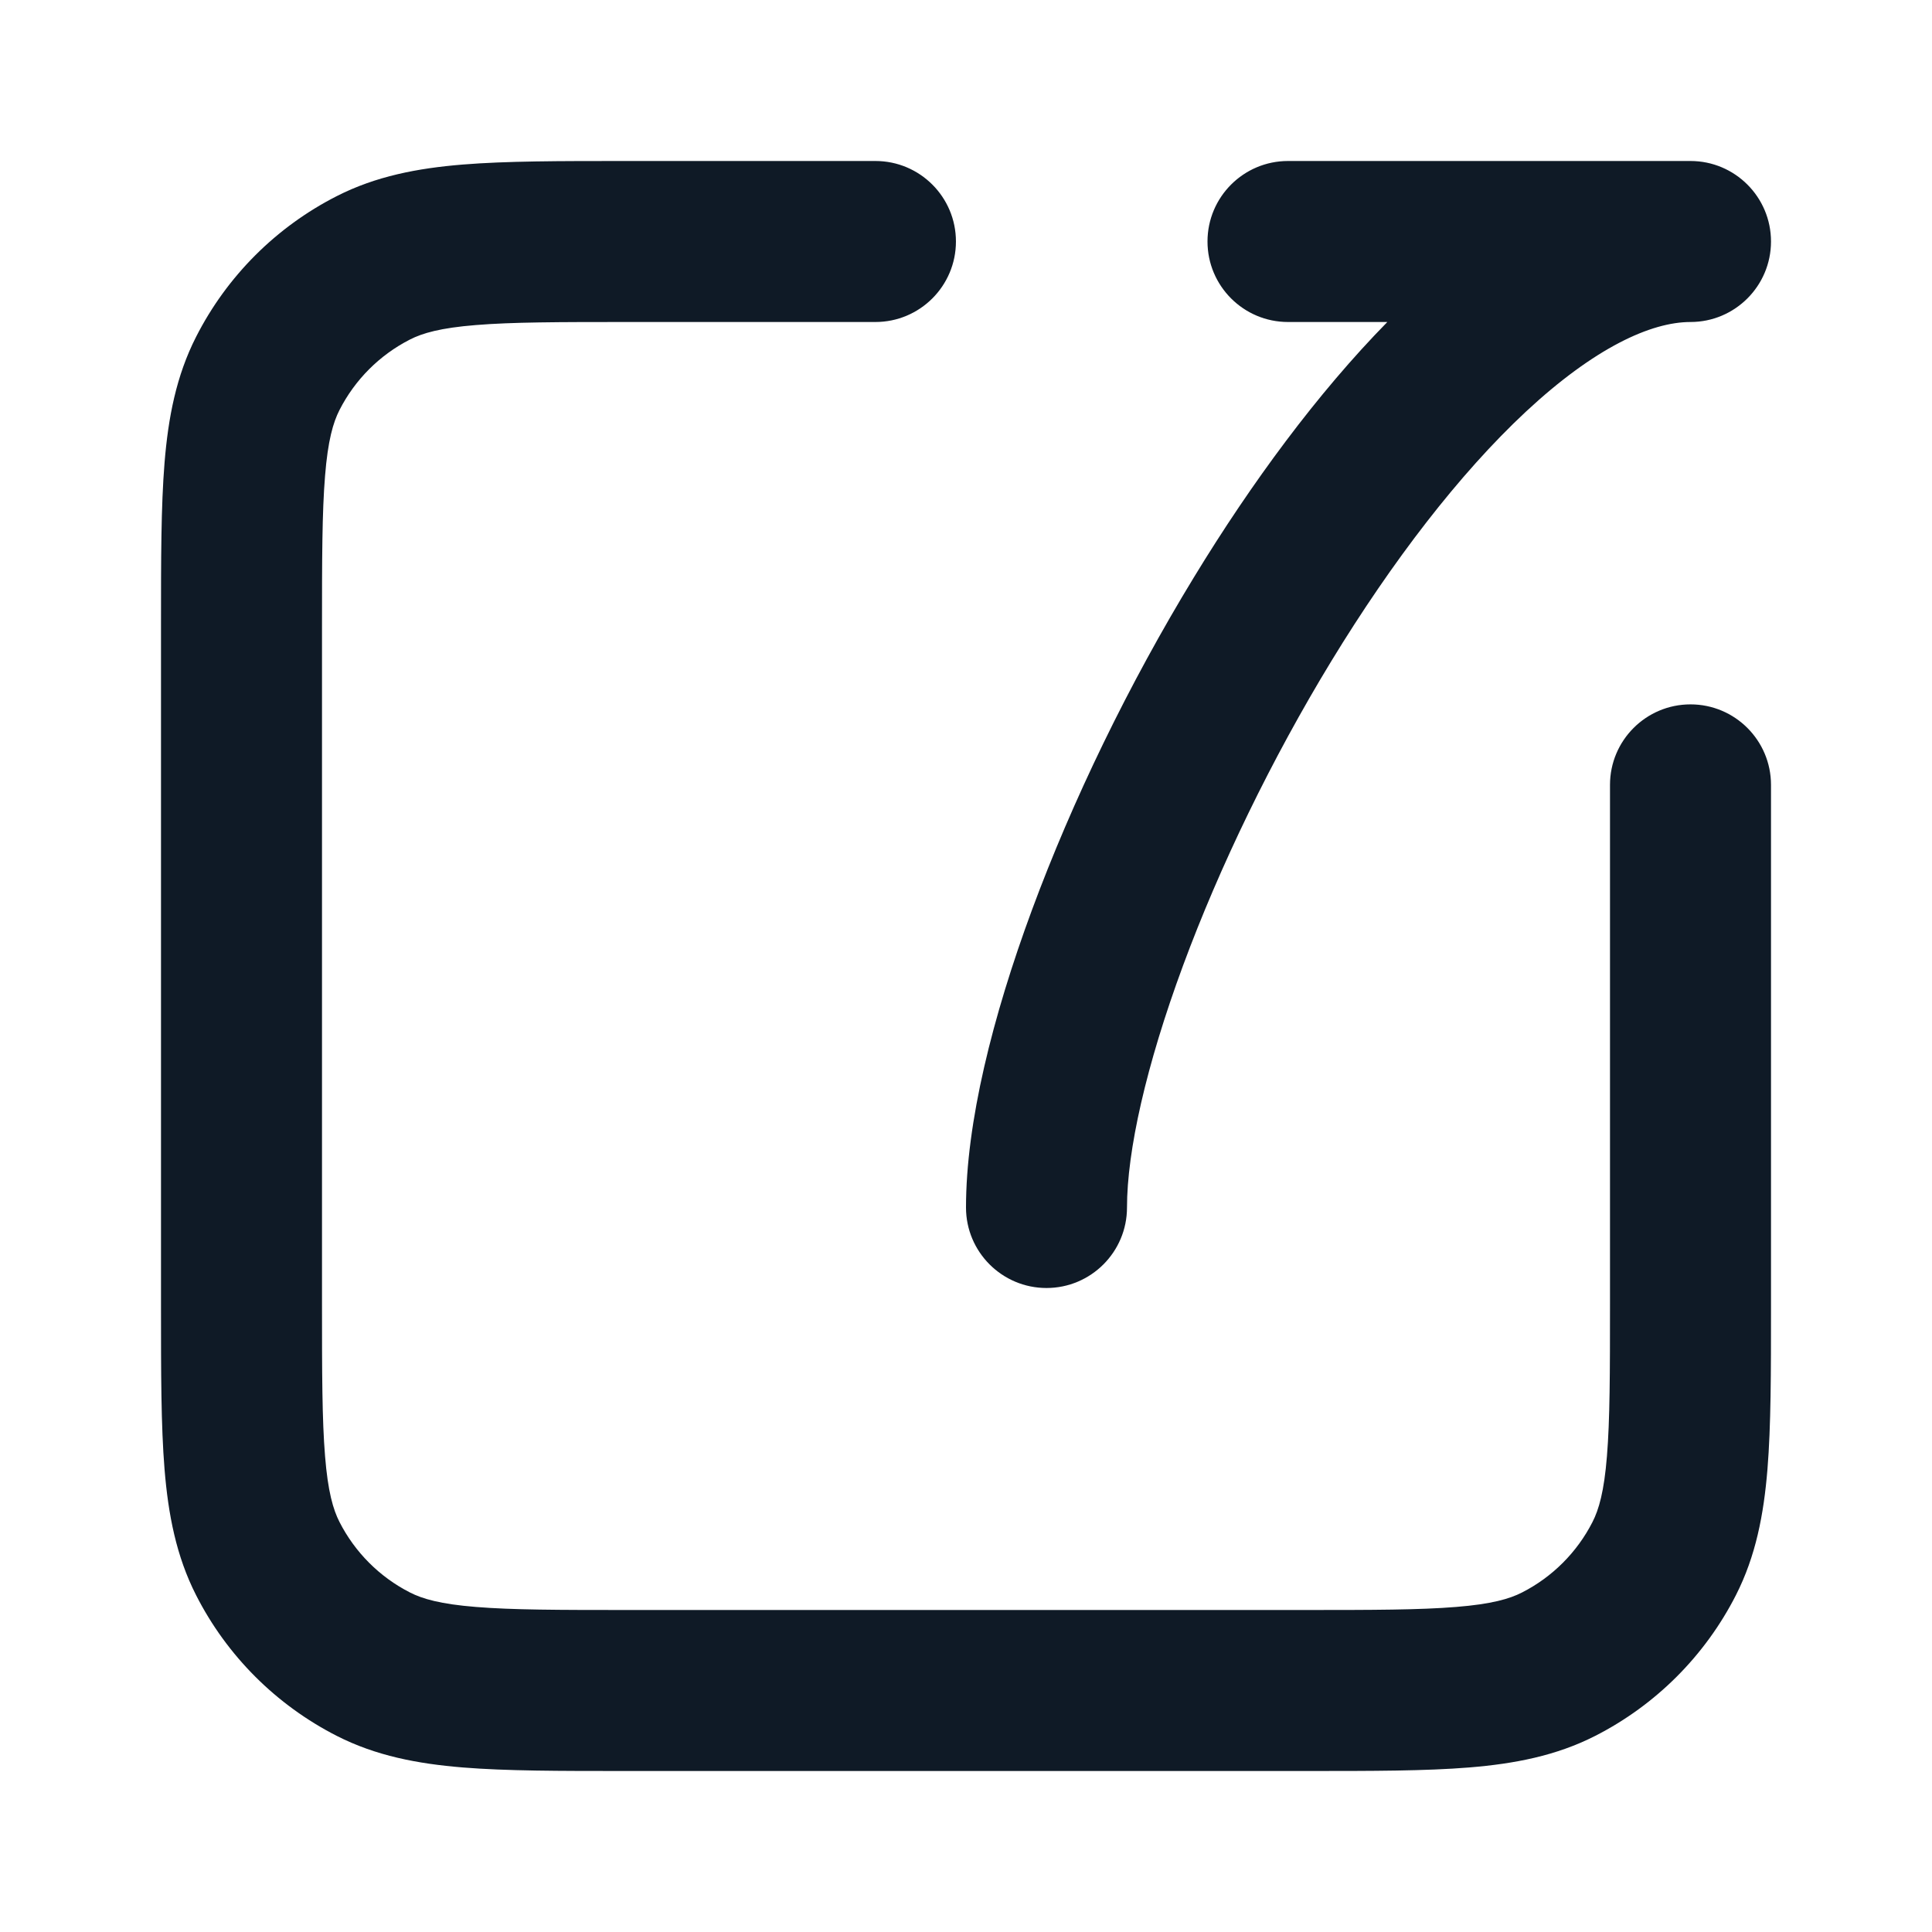 <svg width="24" height="24" viewBox="0 0 24 24" fill="none" xmlns="http://www.w3.org/2000/svg">
<path fill-rule="evenodd" clip-rule="evenodd" d="M10.875 2H7.759H7.759C6.954 2 6.289 2 5.748 2.044C5.186 2.09 4.669 2.189 4.184 2.436C3.431 2.819 2.819 3.431 2.436 4.184C2.189 4.669 2.09 5.186 2.044 5.748C2 6.289 2 6.954 2 7.759V7.759V16.241V16.241C2 17.046 2 17.711 2.044 18.252C2.09 18.814 2.189 19.331 2.436 19.816C2.819 20.569 3.431 21.18 4.184 21.564C4.669 21.811 5.186 21.91 5.748 21.956C6.289 22 6.954 22 7.759 22H16.241C17.046 22 17.711 22 18.252 21.956C18.814 21.91 19.331 21.811 19.816 21.564C20.569 21.18 21.18 20.569 21.564 19.816C21.811 19.331 21.91 18.814 21.956 18.252C22 17.711 22 17.046 22 16.241V9.75C22 9.198 21.552 8.75 21 8.75C20.448 8.75 20 9.198 20 9.75V16.2C20 17.057 19.999 17.639 19.962 18.089C19.927 18.527 19.862 18.752 19.782 18.908C19.59 19.284 19.284 19.59 18.908 19.782C18.752 19.862 18.527 19.927 18.089 19.962C17.639 19.999 17.057 20 16.2 20H7.8C6.943 20 6.361 19.999 5.911 19.962C5.473 19.927 5.248 19.862 5.092 19.782C4.716 19.59 4.41 19.284 4.218 18.908C4.138 18.752 4.073 18.527 4.038 18.089C4.001 17.639 4 17.057 4 16.2V7.8C4 6.943 4.001 6.361 4.038 5.911C4.073 5.473 4.138 5.248 4.218 5.092C4.41 4.716 4.716 4.41 5.092 4.218C5.248 4.138 5.473 4.073 5.911 4.038C6.361 4.001 6.943 4 7.8 4H10.875C11.427 4 11.875 3.552 11.875 3C11.875 2.448 11.427 2 10.875 2ZM14.834 7.167C15.547 5.997 16.365 4.886 17.234 4H16C15.448 4 15 3.552 15 3C15 2.448 15.448 2 16 2H21C21.552 2 22 2.448 22 3C22 3.552 21.552 4 21 4C20.51 4 19.81 4.318 18.955 5.114C18.129 5.884 17.293 6.975 16.541 8.208C15.793 9.436 15.149 10.769 14.696 11.995C14.235 13.242 14 14.3 14 15C14 15.552 13.552 16 13 16C12.448 16 12 15.552 12 15C12 13.95 12.328 12.633 12.82 11.302C13.32 9.95 14.02 8.501 14.834 7.167Z" fill="#0F1A26"/>
</svg>
